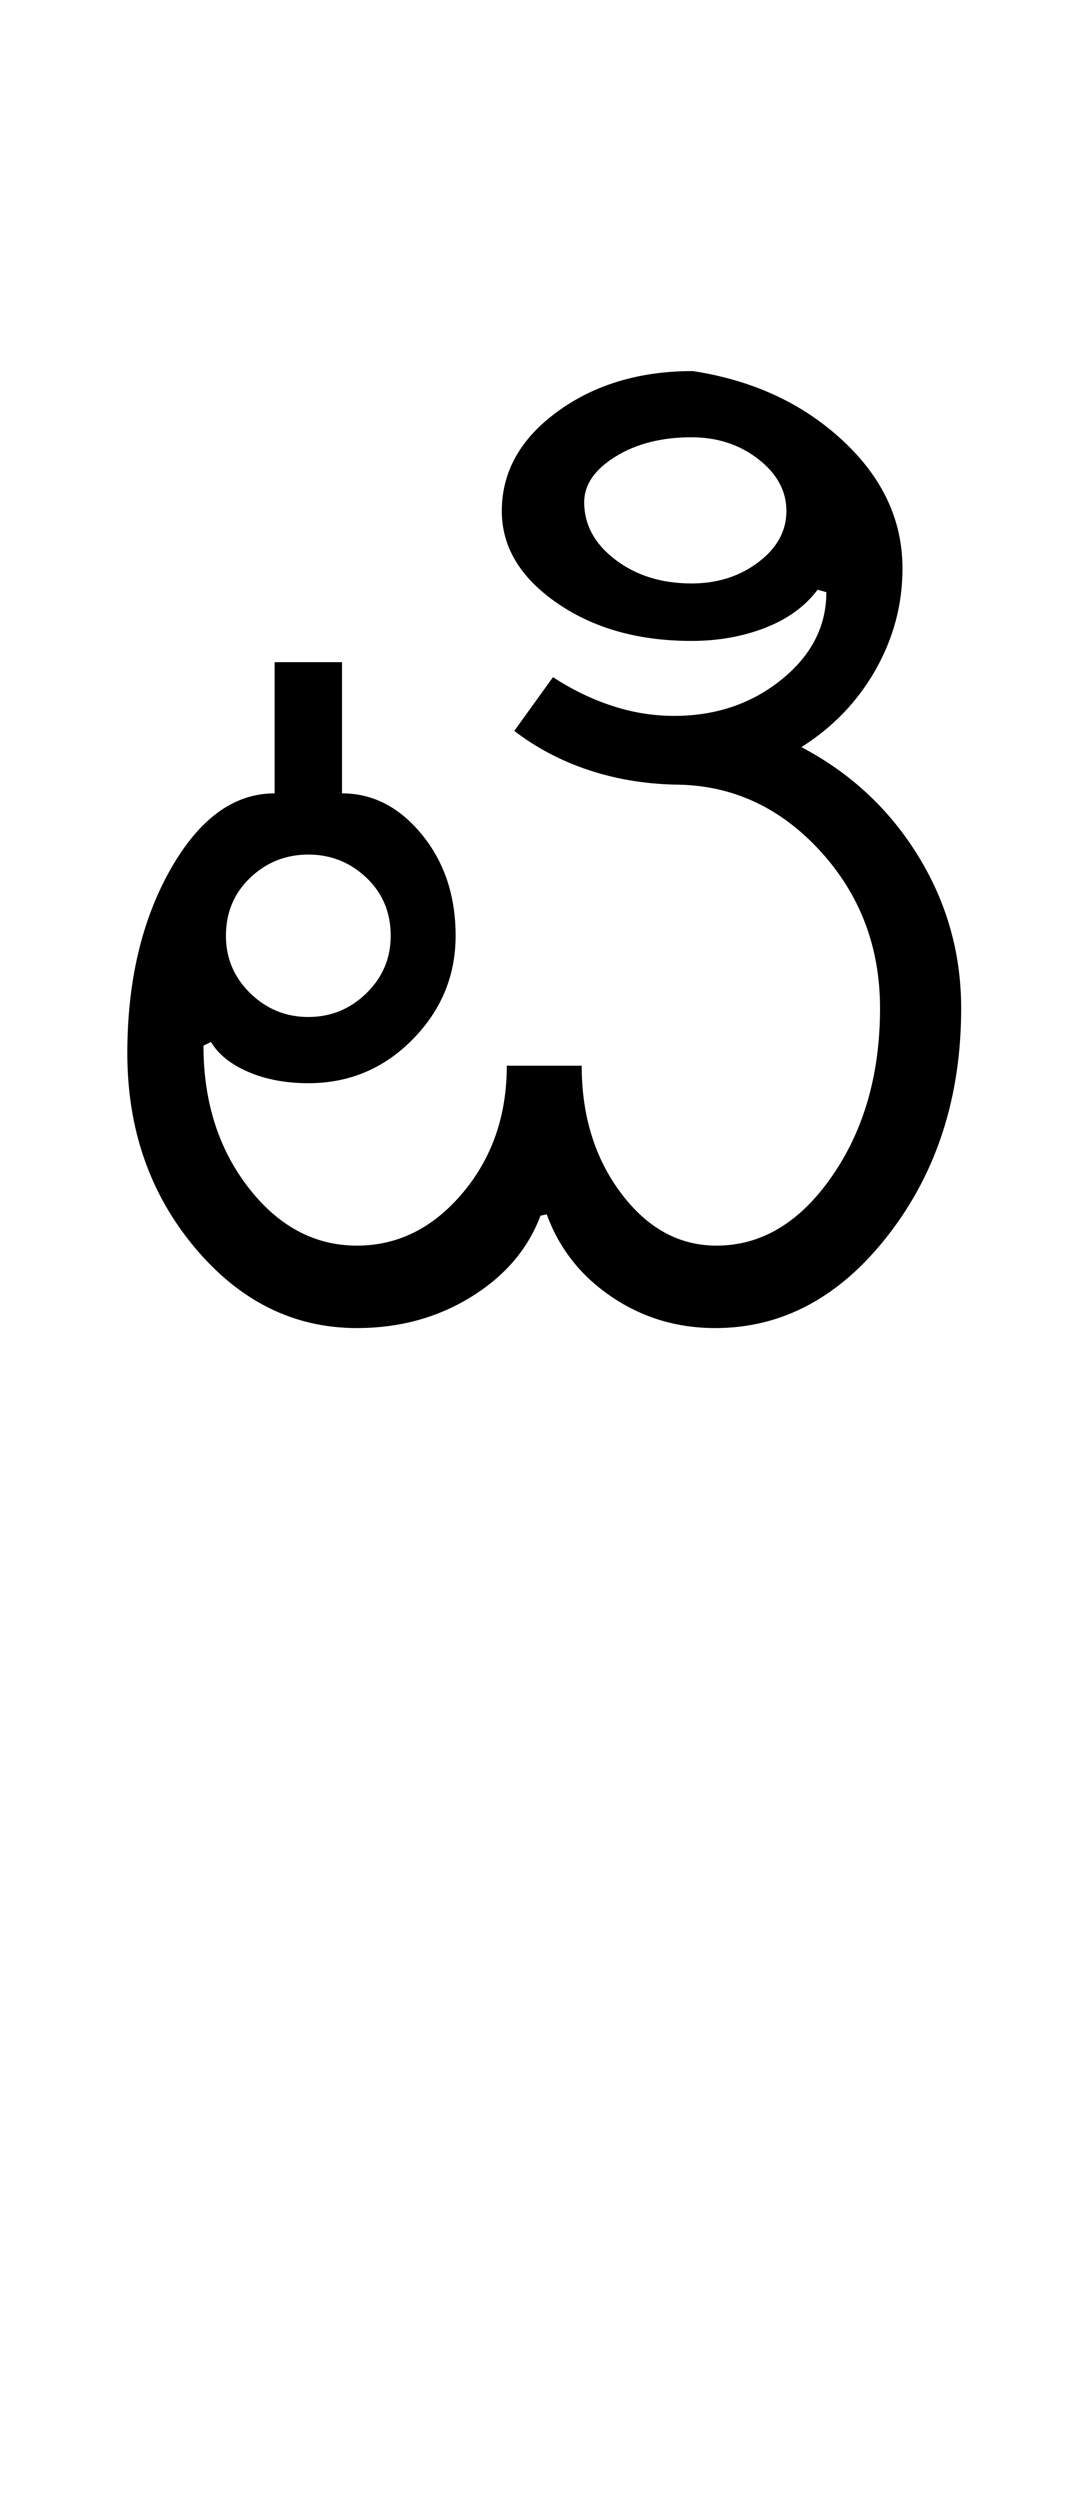 <?xml version="1.0" encoding="UTF-8"?>
<svg xmlns="http://www.w3.org/2000/svg" xmlns:xlink="http://www.w3.org/1999/xlink" width="217.5pt" height="500.25pt" viewBox="0 0 217.5 500.25" version="1.1">
<defs>
<g>
<symbol overflow="visible" id="glyph0-0">
<path style="stroke:none;" d="M 8.5 0 L 8.5 -170.5 L 76.5 -170.5 L 76.5 0 Z M 17 -8.5 L 68 -8.5 L 68 -162 L 17 -162 Z M 17 -8.5 "/>
</symbol>
<symbol overflow="visible" id="glyph0-1">
<path style="stroke:none;" d="M 29.25 -78.5 C 29.25 -74 30.875 -70.164 34.125 -67 C 37.375 -63.832 41.25 -62.25 45.75 -62.25 C 50.25 -62.25 54.125 -63.832 57.375 -67 C 60.625 -70.164 62.25 -74 62.25 -78.5 C 62.25 -83.164 60.625 -87.039 57.375 -90.125 C 54.125 -93.207 50.25 -94.75 45.75 -94.75 C 41.25 -94.75 37.375 -93.207 34.125 -90.125 C 30.875 -87.039 29.25 -83.164 29.25 -78.5 Z M 9.5 -55 C 9.5 -69.332 12.375 -81.582 18.125 -91.75 C 23.875 -101.914 30.832 -107 39 -107 L 39 -133.25 L 52.5 -133.25 L 52.5 -107 C 58.664 -107 64 -104.25 68.5 -98.75 C 73 -93.25 75.25 -86.5 75.25 -78.5 C 75.25 -70.5 72.375 -63.582 66.625 -57.75 C 60.875 -51.914 53.914 -49 45.75 -49 C 41.25 -49 37.25 -49.75 33.75 -51.25 C 30.25 -52.75 27.75 -54.75 26.25 -57.25 L 24.75 -56.5 C 24.75 -45.332 27.75 -35.875 33.75 -28.125 C 39.75 -20.375 47 -16.5 55.5 -16.5 C 63.664 -16.5 70.707 -20 76.625 -27 C 82.539 -34 85.5 -42.5 85.5 -52.5 L 100.5 -52.5 C 100.5 -42.5 103.125 -34 108.375 -27 C 113.625 -20 120 -16.5 127.5 -16.5 C 136.5 -16.5 144.207 -21.125 150.625 -30.375 C 157.039 -39.625 160.25 -50.832 160.25 -64 C 160.25 -76.332 156.207 -86.875 148.125 -95.625 C 140.039 -104.375 130.332 -108.75 119 -108.75 C 112.832 -108.914 107.039 -109.914 101.625 -111.75 C 96.207 -113.582 91.332 -116.164 87 -119.5 L 94.75 -130.25 C 98.582 -127.75 102.539 -125.832 106.625 -124.5 C 110.707 -123.164 114.832 -122.5 119 -122.5 C 127.332 -122.5 134.5 -124.914 140.5 -129.75 C 146.5 -134.582 149.5 -140.414 149.5 -147.25 L 147.75 -147.75 C 145.25 -144.414 141.75 -141.875 137.25 -140.125 C 132.75 -138.375 127.832 -137.5 122.5 -137.5 C 111.832 -137.5 102.832 -140.039 95.5 -145.125 C 88.164 -150.207 84.5 -156.332 84.5 -163.5 C 84.5 -171.332 88.207 -177.957 95.625 -183.375 C 103.039 -188.789 112.082 -191.5 122.75 -191.5 C 134.75 -189.664 144.75 -185.039 152.75 -177.625 C 160.75 -170.207 164.75 -161.664 164.75 -152 C 164.75 -144.832 162.957 -138.082 159.375 -131.75 C 155.789 -125.414 150.832 -120.25 144.5 -116.25 C 154.332 -111.082 162.125 -103.832 167.875 -94.5 C 173.625 -85.164 176.5 -75 176.5 -64 C 176.5 -46.332 171.664 -31.25 162 -18.75 C 152.332 -6.25 140.75 0 127.25 0 C 119.582 0 112.664 -2.082 106.5 -6.25 C 100.332 -10.414 96 -15.914 93.5 -22.75 L 92.25 -22.5 C 89.75 -15.832 85.125 -10.414 78.375 -6.25 C 71.625 -2.082 64 0 55.5 0 C 42.832 0 32 -5.375 23 -16.125 C 14 -26.875 9.5 -39.832 9.5 -55 Z M 101 -165.25 C 101 -160.75 103.082 -156.914 107.25 -153.75 C 111.414 -150.582 116.5 -149 122.5 -149 C 127.664 -149 132.125 -150.414 135.875 -153.25 C 139.625 -156.082 141.5 -159.5 141.5 -163.5 C 141.5 -167.5 139.625 -170.957 135.875 -173.875 C 132.125 -176.789 127.664 -178.25 122.5 -178.25 C 116.5 -178.25 111.414 -176.957 107.25 -174.375 C 103.082 -171.789 101 -168.75 101 -165.25 Z M 101 -165.25 "/>
</symbol>
</g>
</defs>
<g id="surface1">
<rect x="0" y="0" width="217.5" height="500.25" style="fill:rgb(100%,100%,100%);fill-opacity:1;stroke:none;"/>
<g style="fill:rgb(0%,0%,0%);fill-opacity:1;">
  <use xlink:href="#glyph0-1" x="16" y="265.75"/>
</g>
</g>
</svg>
